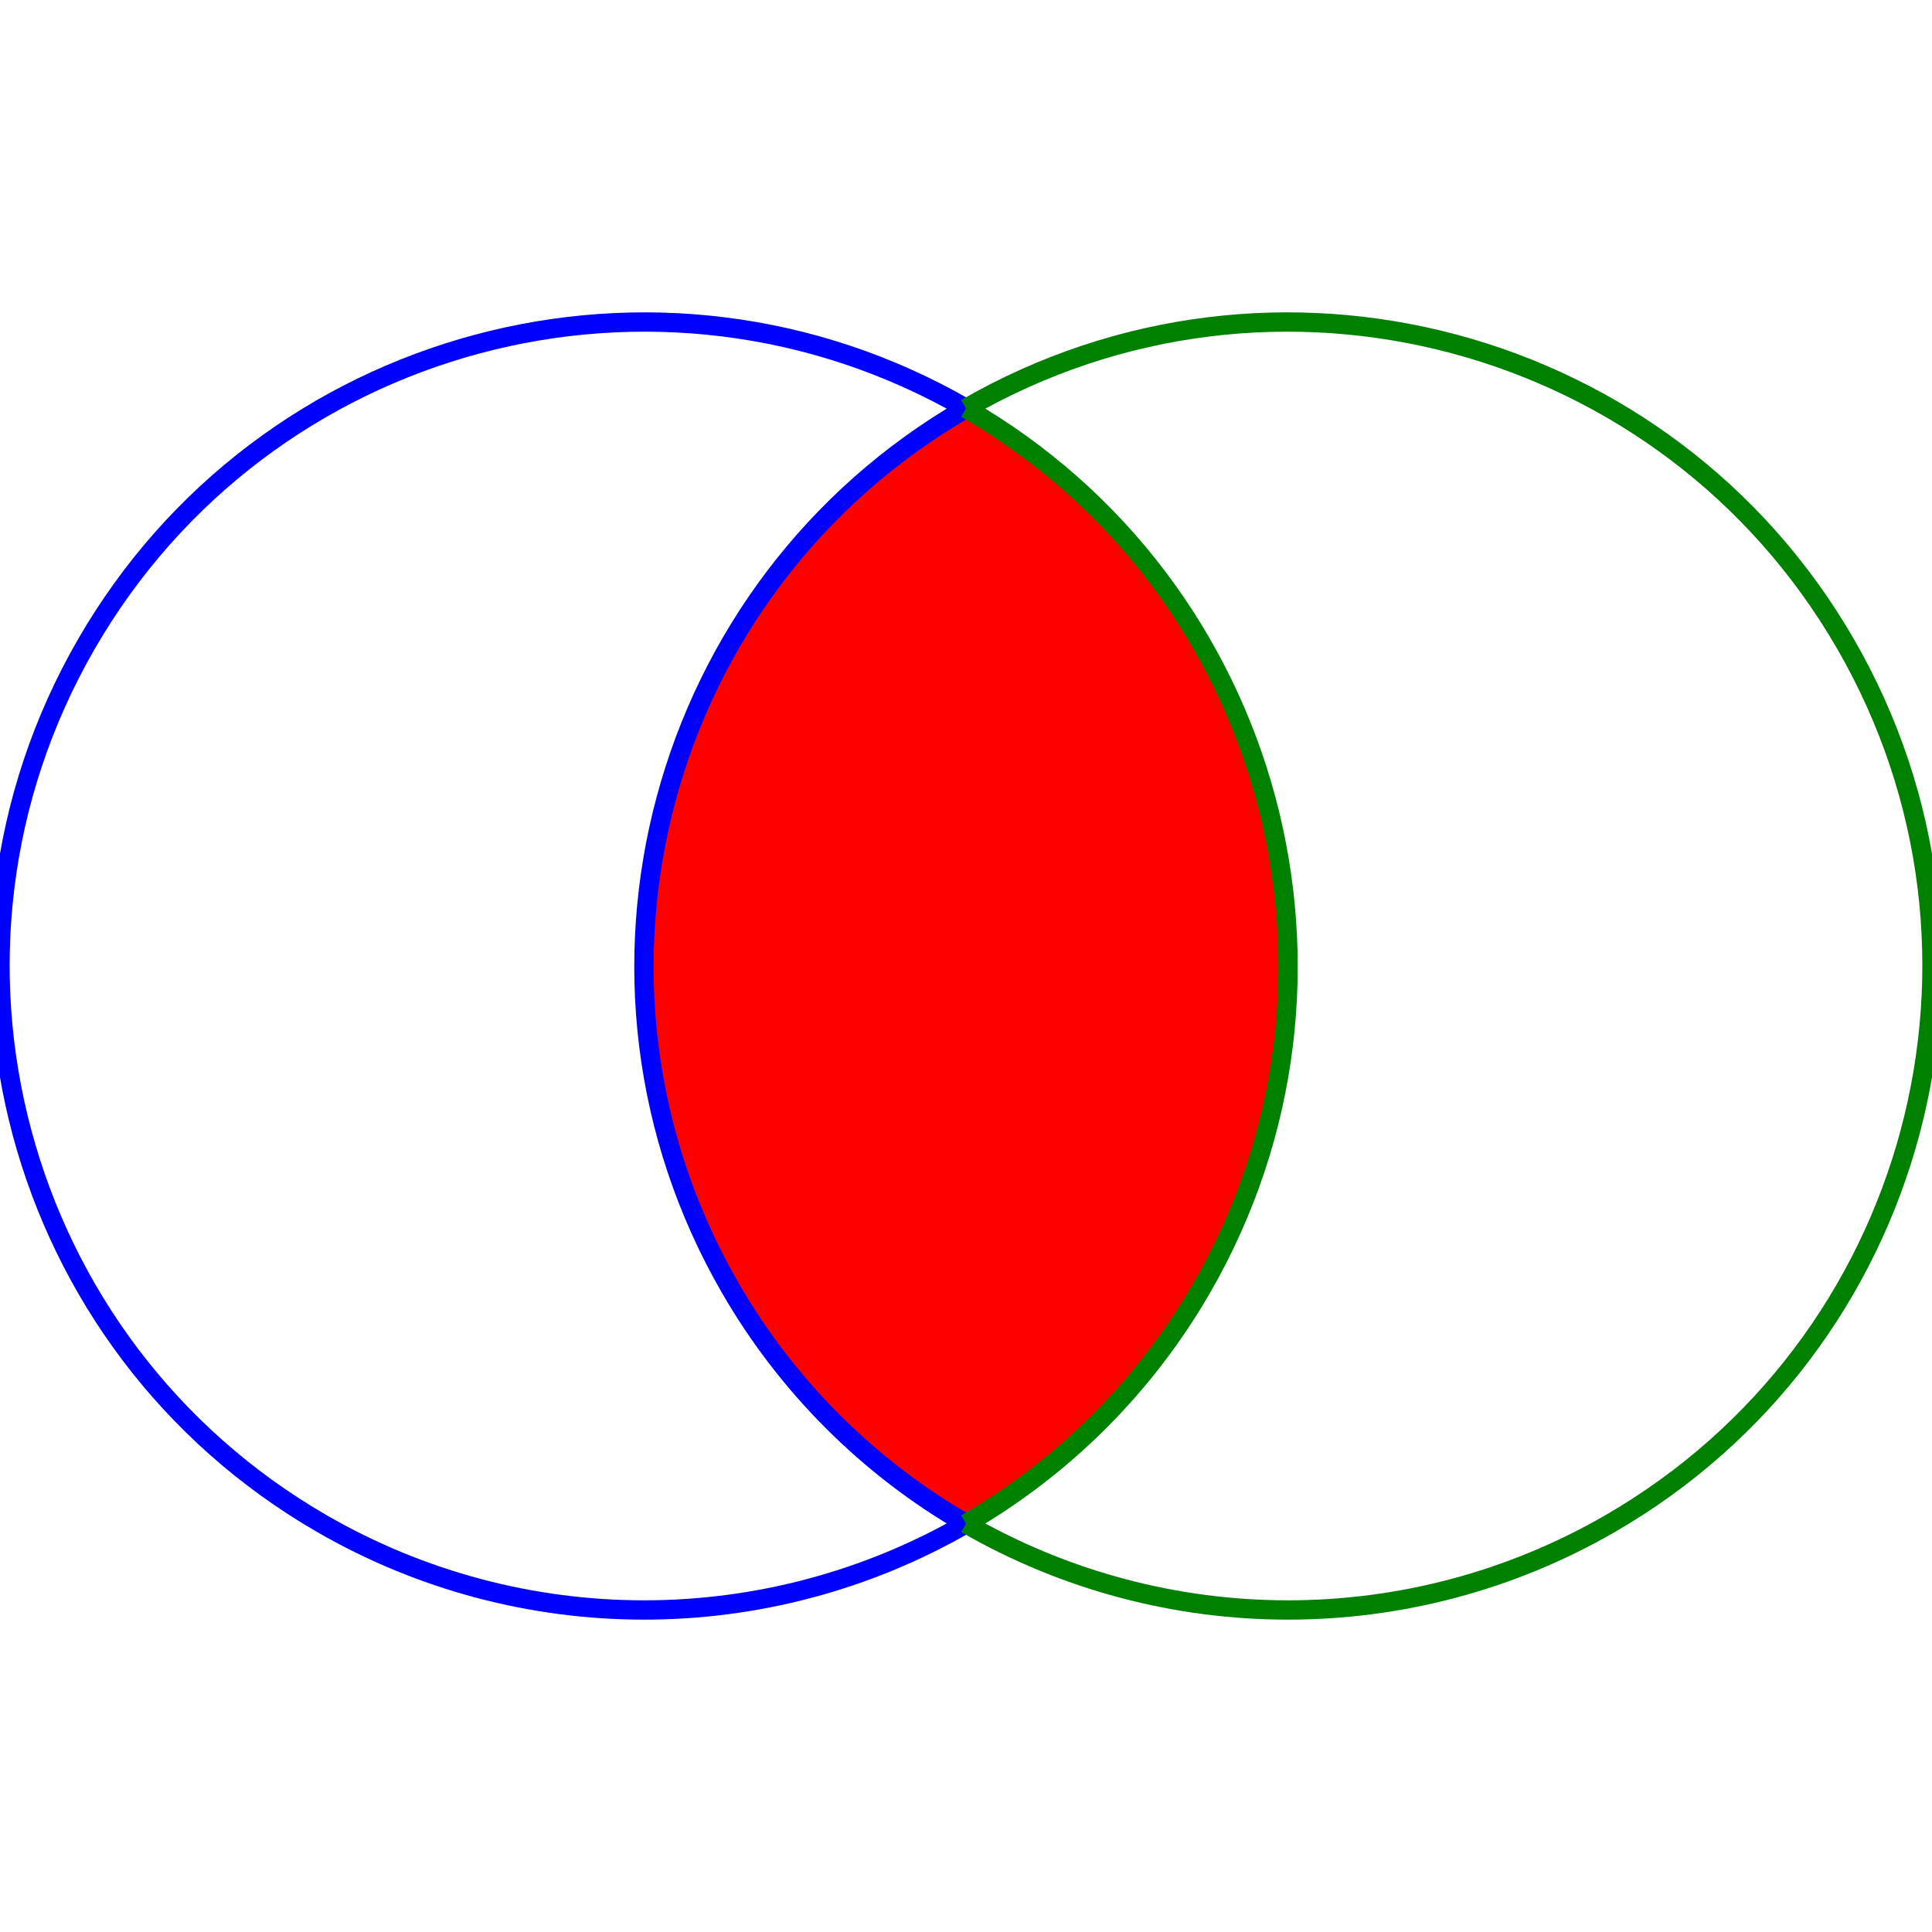 <?xml version="1.0" encoding="UTF-8"?>
<!DOCTYPE svg PUBLIC "-//W3C//DTD SVG 1.1//EN"
    "http://www.w3.org/Graphics/SVG/1.1/DTD/svg11.dtd">
<svg xmlns="http://www.w3.org/2000/svg" height="500" stroke-opacity="1" viewBox="0 0 500 500" font-size="1" width="500" xmlns:xlink="http://www.w3.org/1999/xlink" stroke="rgb(0,0,0)" version="1.1">
  <defs>
  </defs>
  <defs>
  </defs>
  <g stroke-linejoin="miter" stroke-opacity="1.0" fill-opacity="0.0" stroke="rgb(0,0,0)" stroke-width="1.633" fill="rgb(0,0,0)" stroke-linecap="butt" stroke-miterlimit="10.0">
    <path d="M 499.972,250.014 c 0,-92.037 -74.611,-166.648 -166.648 -166.648c -92.037,-0 -166.648,74.611 -166.648 166.648c -0,92.037 74.611,166.648 166.648 166.648c 92.037,0 166.648,-74.611 166.648 -166.648Z"/>
  </g>
  <defs>
  </defs>
  <g stroke-linejoin="miter" stroke-opacity="1.0" fill-opacity="0.0" stroke="rgb(0,0,0)" stroke-width="1.633" fill="rgb(0,0,0)" stroke-linecap="butt" stroke-miterlimit="10.0">
    <path d="M 333.324,250.014 c 0,-92.037 -74.611,-166.648 -166.648 -166.648c -92.037,-0 -166.648,74.611 -166.648 166.648c -0,92.037 74.611,166.648 166.648 166.648c 92.037,0 166.648,-74.611 166.648 -166.648Z"/>
  </g>
  <defs>
  </defs>
  <g stroke-linejoin="miter" stroke-opacity="1.0" fill-opacity="1.0" stroke="rgb(0,0,0)" stroke-width="0.0" fill="rgb(255,0,0)" stroke-linecap="butt" stroke-miterlimit="10.0">
    <path d="M 250,105.692 c -79.707,46.019 -107.016,147.939 -60.997 227.646c 14.626,25.334 35.664,46.371 60.997 60.997c 79.707,-46.019 107.016,-147.939 60.997 -227.646c -14.626,-25.334 -35.664,-46.371 -60.997 -60.997Z"/>
  </g>
  <defs>
  </defs>
  <g stroke-linejoin="miter" stroke-opacity="1.0" fill-opacity="0.0" stroke="rgb(0,0,255)" stroke-width="5.0" fill="rgb(0,0,0)" stroke-linecap="butt" stroke-miterlimit="10.0">
    <path d="M 250,105.692 c -79.707,46.019 -107.016,147.939 -60.997 227.646c 14.626,25.334 35.664,46.371 60.997 60.997"/>
  </g>
  <defs>
  </defs>
  <g stroke-linejoin="miter" stroke-opacity="1.0" fill-opacity="0.0" stroke="rgb(0,0,255)" stroke-width="5.0" fill="rgb(0,0,0)" stroke-linecap="butt" stroke-miterlimit="10.0">
    <path d="M 250,105.692 c -79.707,-46.019 -181.627,-18.709 -227.646 60.997c -46.019,79.707 -18.709,181.627 60.997 227.646c 51.561,29.769 115.087,29.769 166.648 -0"/>
  </g>
  <defs>
  </defs>
  <g stroke-linejoin="miter" stroke-opacity="1.0" fill-opacity="0.0" stroke="rgb(0,128,0)" stroke-width="5.0" fill="rgb(0,0,0)" stroke-linecap="butt" stroke-miterlimit="10.0">
    <path d="M 250,105.692 c 79.707,46.019 107.016,147.939 60.997 227.646c -14.626,25.334 -35.664,46.371 -60.997 60.997"/>
  </g>
  <defs>
  </defs>
  <g stroke-linejoin="miter" stroke-opacity="1.0" fill-opacity="0.0" stroke="rgb(0,128,0)" stroke-width="5.0" fill="rgb(0,0,0)" stroke-linecap="butt" stroke-miterlimit="10.0">
    <path d="M 250,105.692 c 79.707,-46.019 181.627,-18.709 227.646 60.997c 46.019,79.707 18.709,181.627 -60.997 227.646c -51.561,29.769 -115.087,29.769 -166.648 -0"/>
  </g>
</svg>